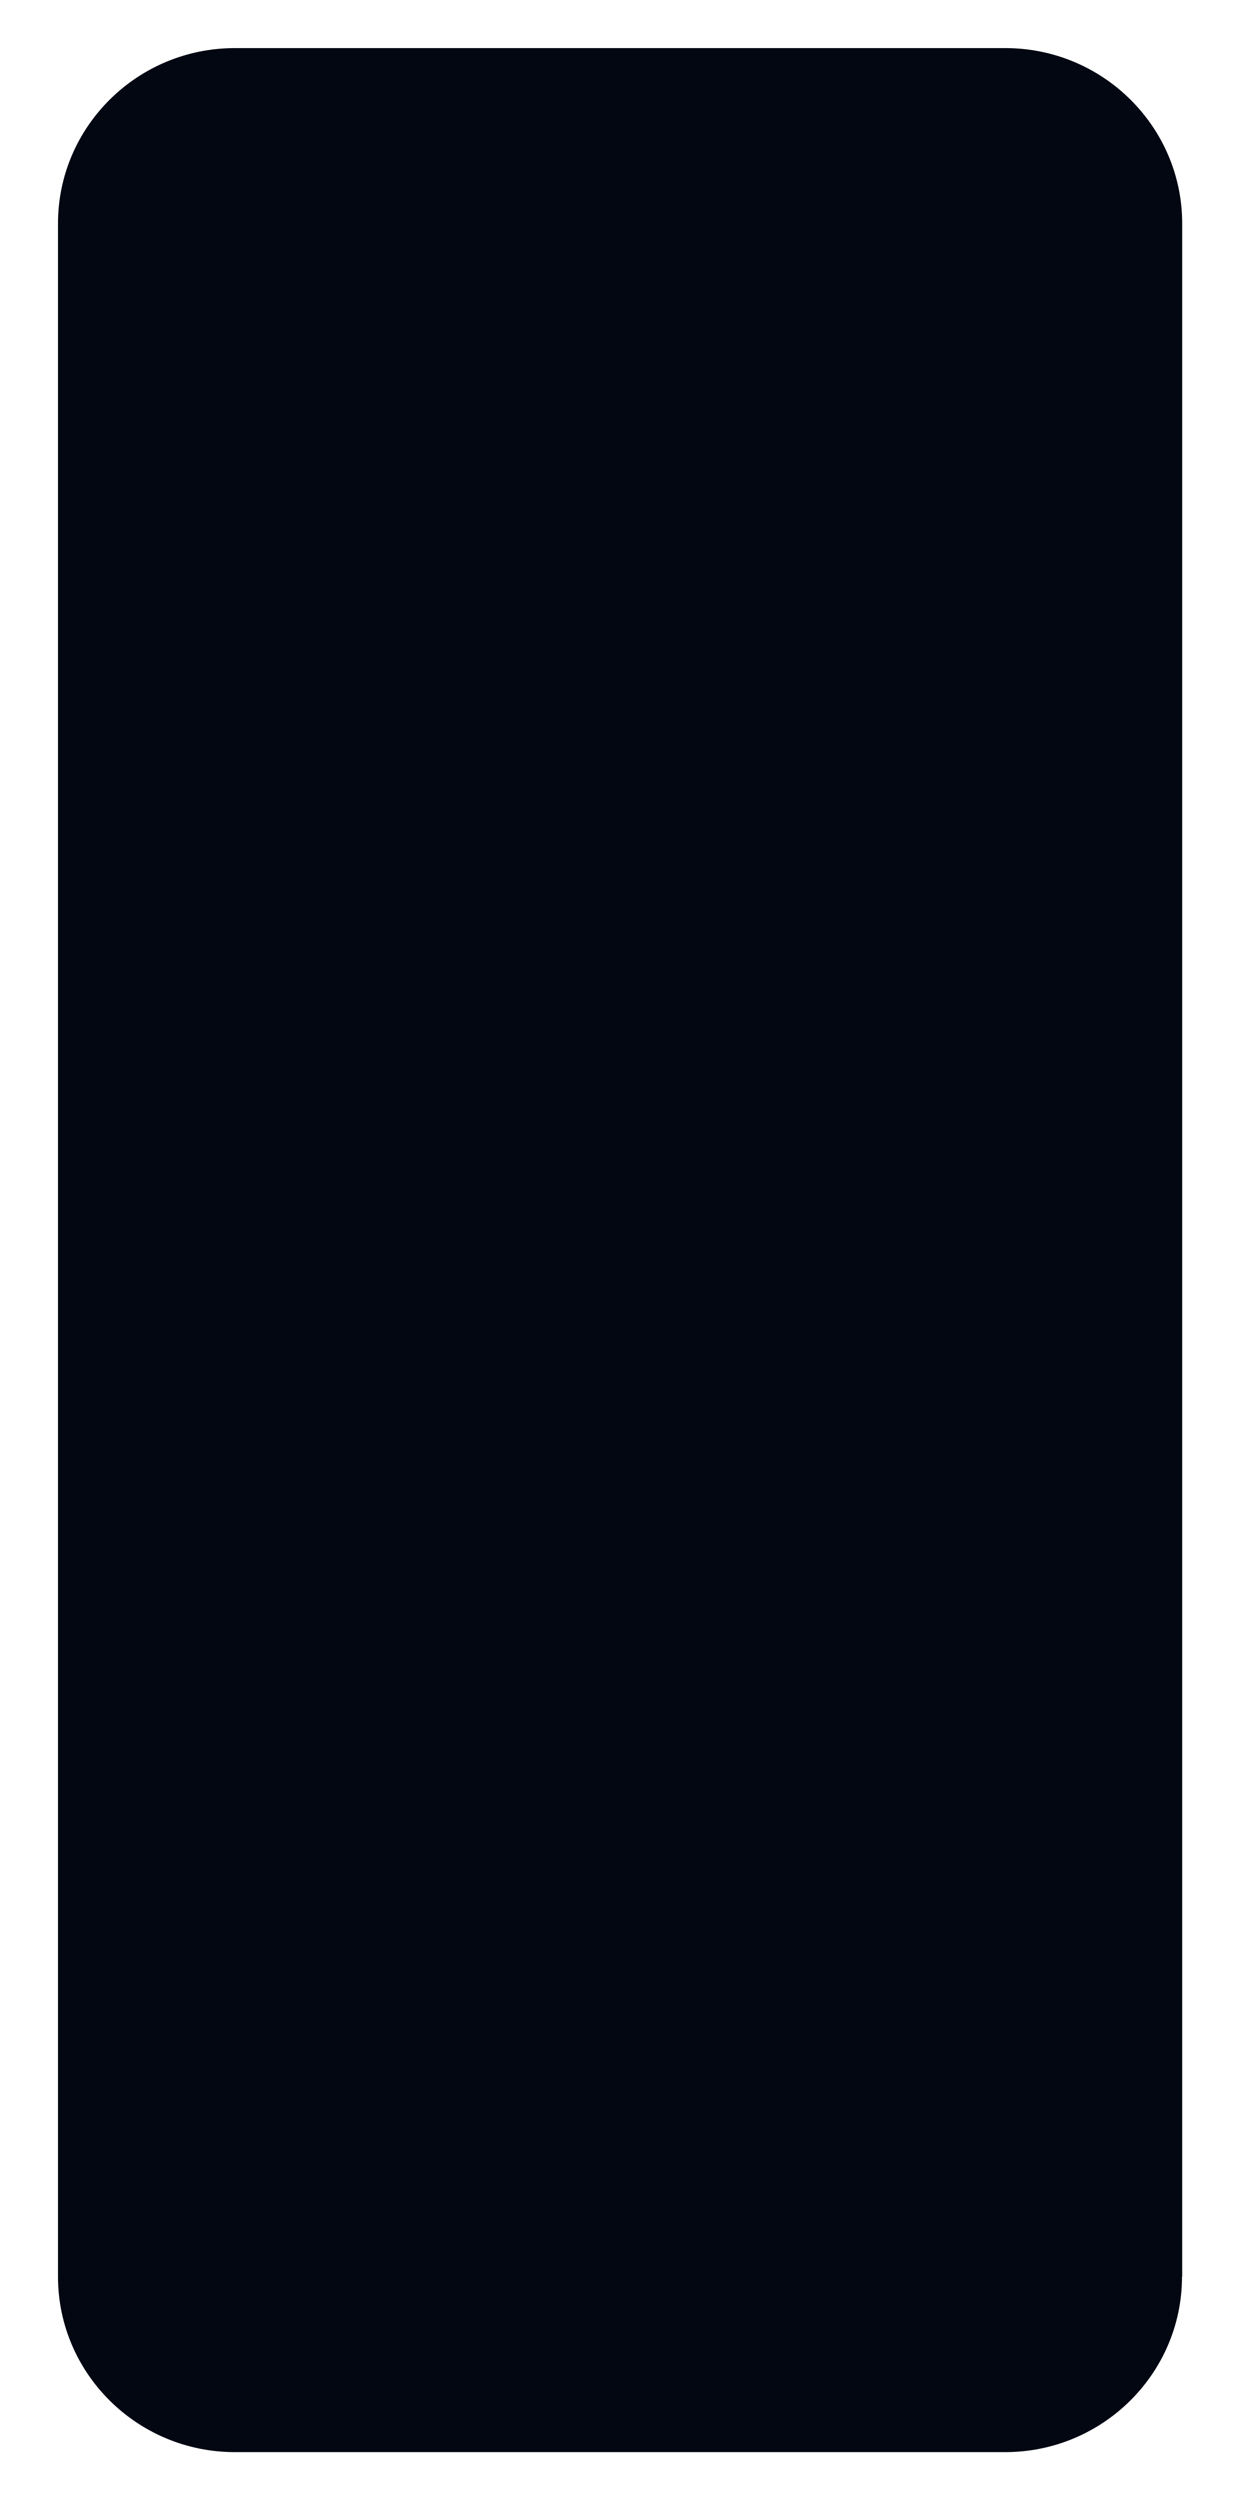 <?xml version="1.0" encoding="UTF-8"?>
<svg id="mobile" xmlns="http://www.w3.org/2000/svg" viewBox="0 0 65 131">
  <path d="m61.96,119.29c0,5.07-4.16,9.19-9.27,9.19H12.31c-5.11,0-9.27-4.12-9.27-9.19V11.71C3.04,6.64,7.2,2.52,12.31,2.52h40.39c5.11,0,9.27,4.12,9.27,9.19v107.58Z" fill="#030712" stroke-width="0"/>
</svg>